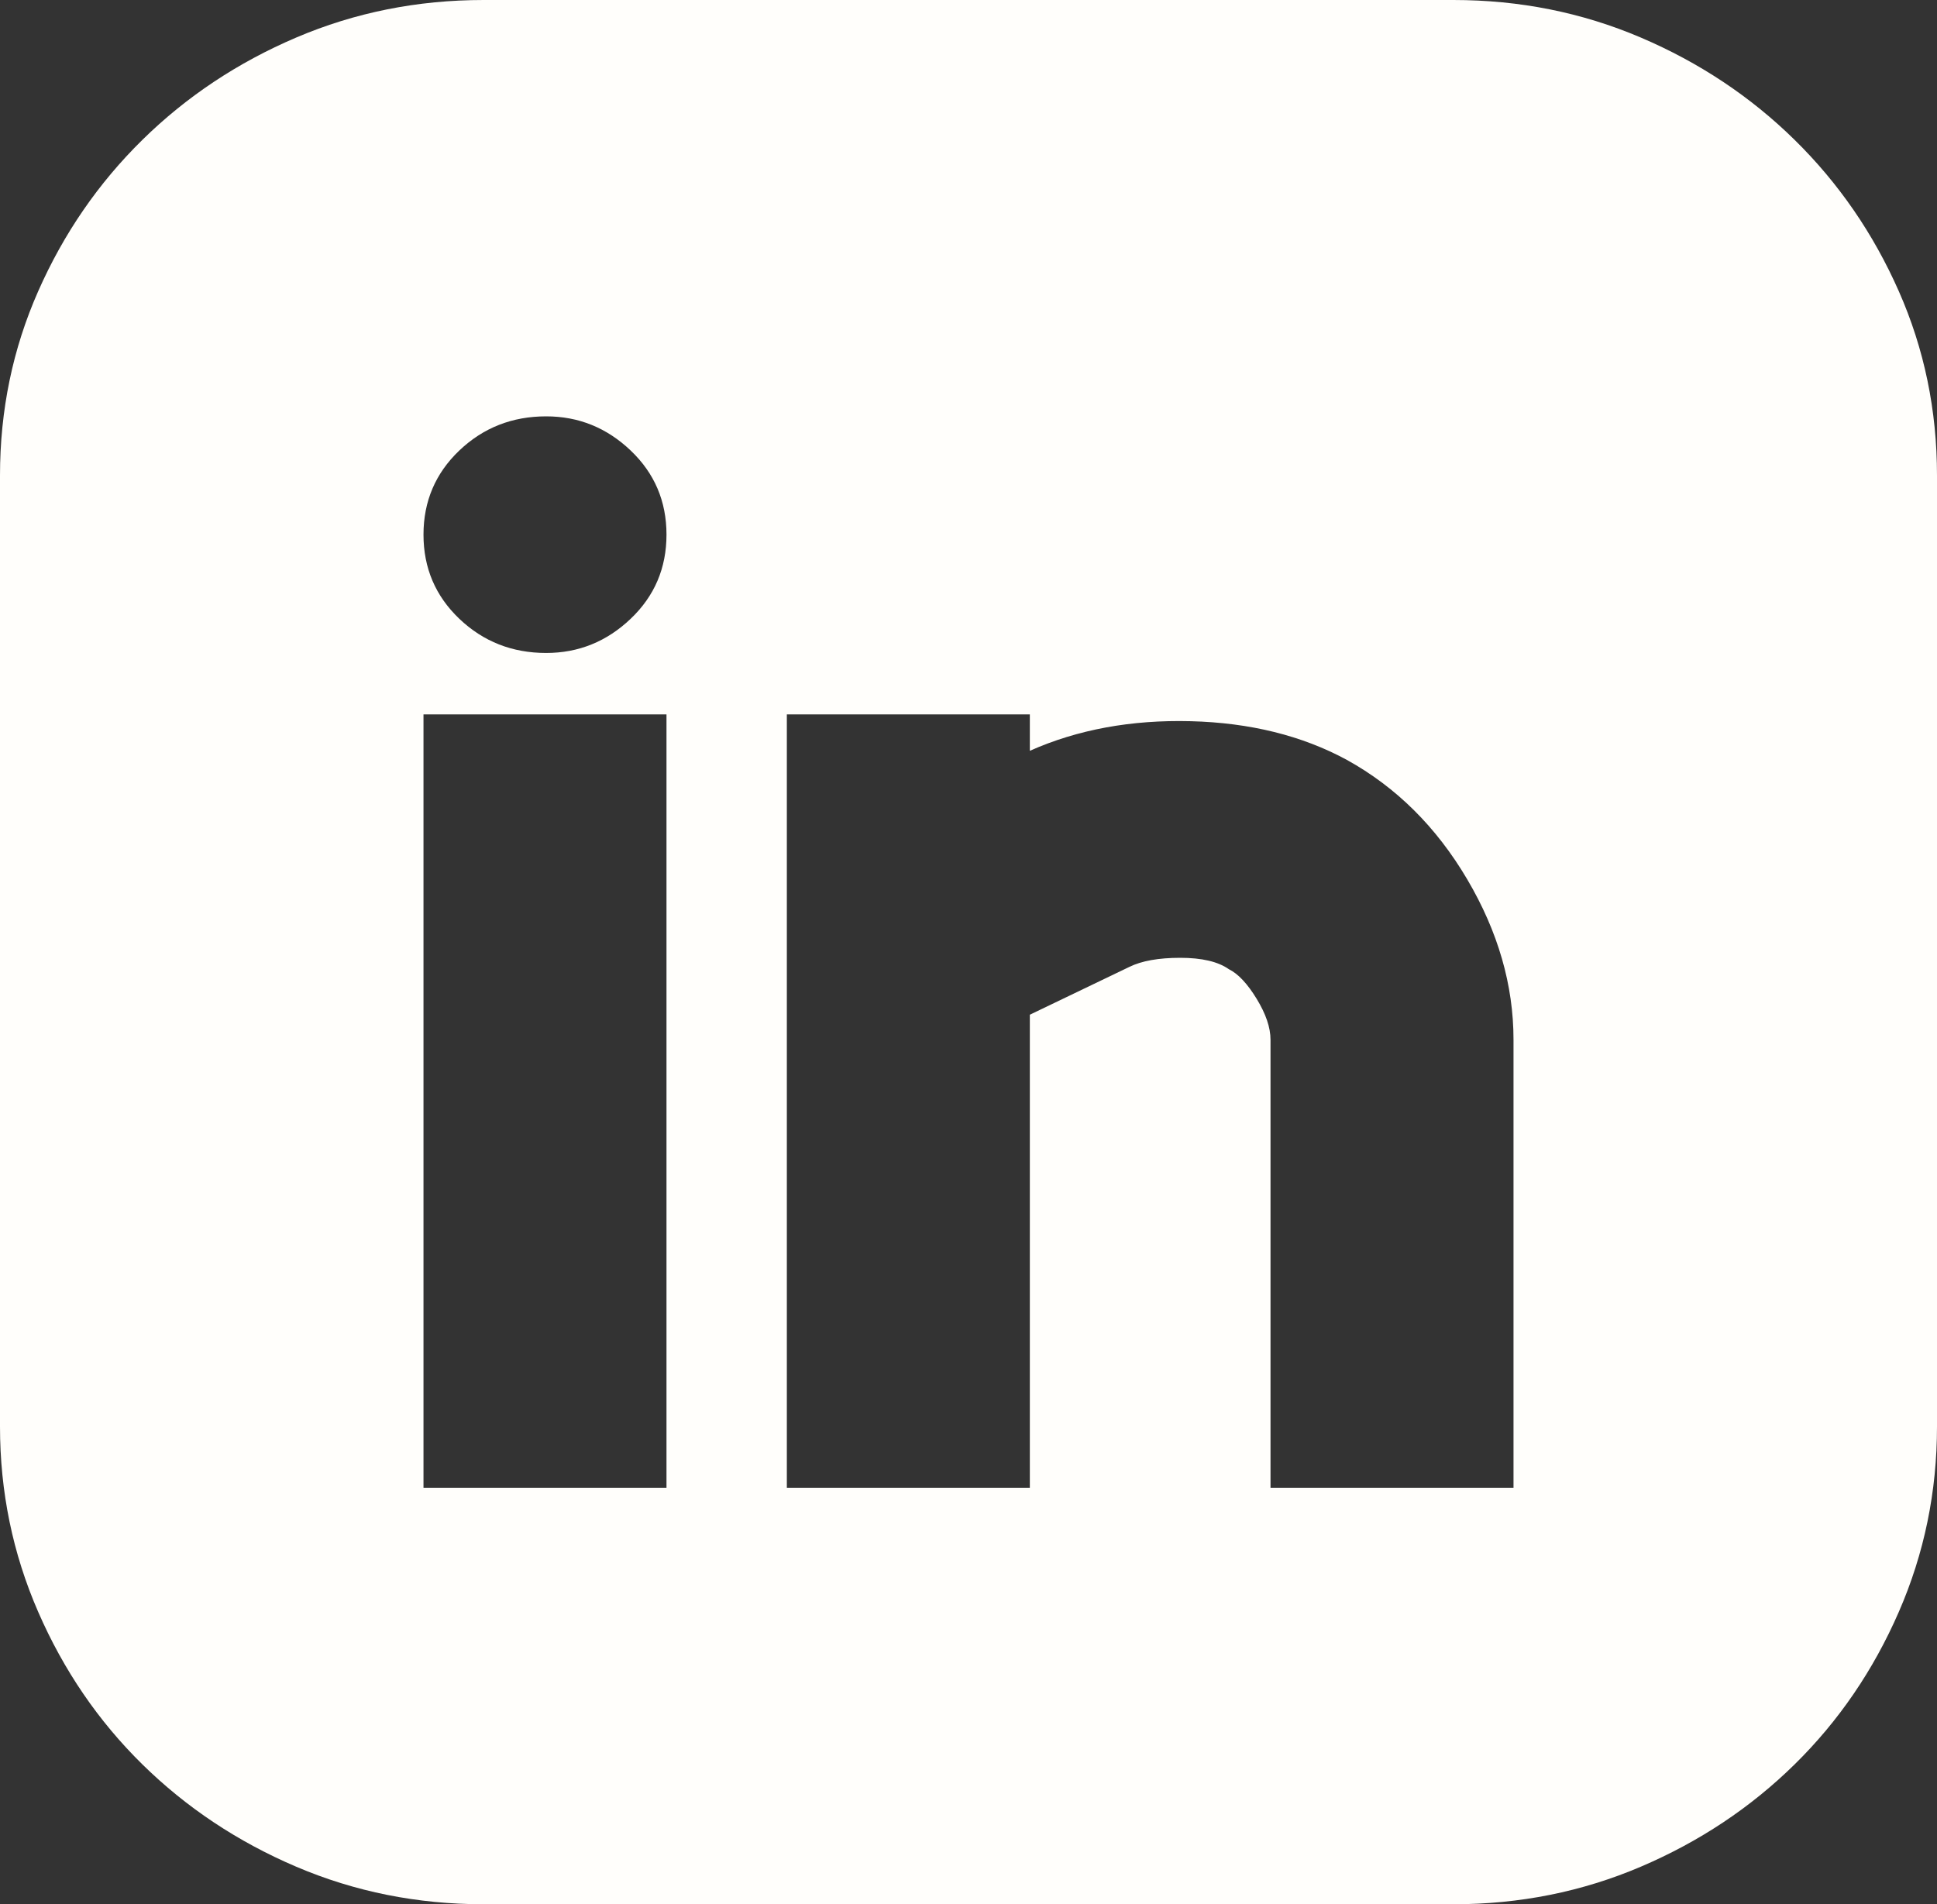 <svg width="60" height="59" viewBox="0 0 60 59" fill="none" xmlns="http://www.w3.org/2000/svg">
<rect x="0" y="0" width="60" height="59" fill="#333333" stroke="none"/>
<path d="M45.018 0C47.073 0 49.008 0.388 50.824 1.163C52.64 1.938 54.229 2.996 55.591 4.335C56.953 5.674 58.029 7.237 58.817 9.023C59.606 10.808 60 12.712 60 14.732V44.197C60 46.218 59.606 48.133 58.817 49.942C58.029 51.751 56.953 53.326 55.591 54.665C54.229 56.004 52.64 57.062 50.824 57.837C49.008 58.612 47.073 59 45.018 59H14.982C12.927 59 10.992 58.612 9.176 57.837C7.36 57.062 5.771 56.004 4.409 54.665C3.047 53.326 1.971 51.751 1.183 49.942C0.394 48.133 0 46.218 0 44.197V14.732C0 12.712 0.394 10.808 1.183 9.023C1.971 7.237 3.047 5.674 4.409 4.335C5.771 2.996 7.36 1.938 9.176 1.163C10.992 0.388 12.927 0 14.982 0H45.018ZM20.645 22.134H13.118V46.1H20.645V22.134ZM16.918 20.231C17.921 20.231 18.793 19.878 19.534 19.173C20.275 18.468 20.645 17.599 20.645 16.565C20.645 15.531 20.275 14.662 19.534 13.957C18.793 13.252 17.921 12.9 16.918 12.9C15.866 12.9 14.97 13.252 14.229 13.957C13.489 14.662 13.118 15.531 13.118 16.565C13.118 17.599 13.489 18.468 14.229 19.173C14.97 19.878 15.866 20.231 16.918 20.231ZM46.882 32.214C46.882 30.522 46.404 28.866 45.448 27.244C44.492 25.623 43.25 24.39 41.72 23.544C40.334 22.792 38.722 22.392 36.882 22.345C35.042 22.298 33.381 22.604 31.9 23.262V22.134H24.373V46.1H31.9V31.439L34.982 29.958C35.364 29.77 35.89 29.676 36.559 29.676C37.228 29.676 37.73 29.794 38.065 30.029C38.351 30.17 38.638 30.475 38.925 30.945C39.212 31.415 39.355 31.838 39.355 32.214V46.1H46.882V32.214Z" fill="#FFFEFB"/>
</svg>
